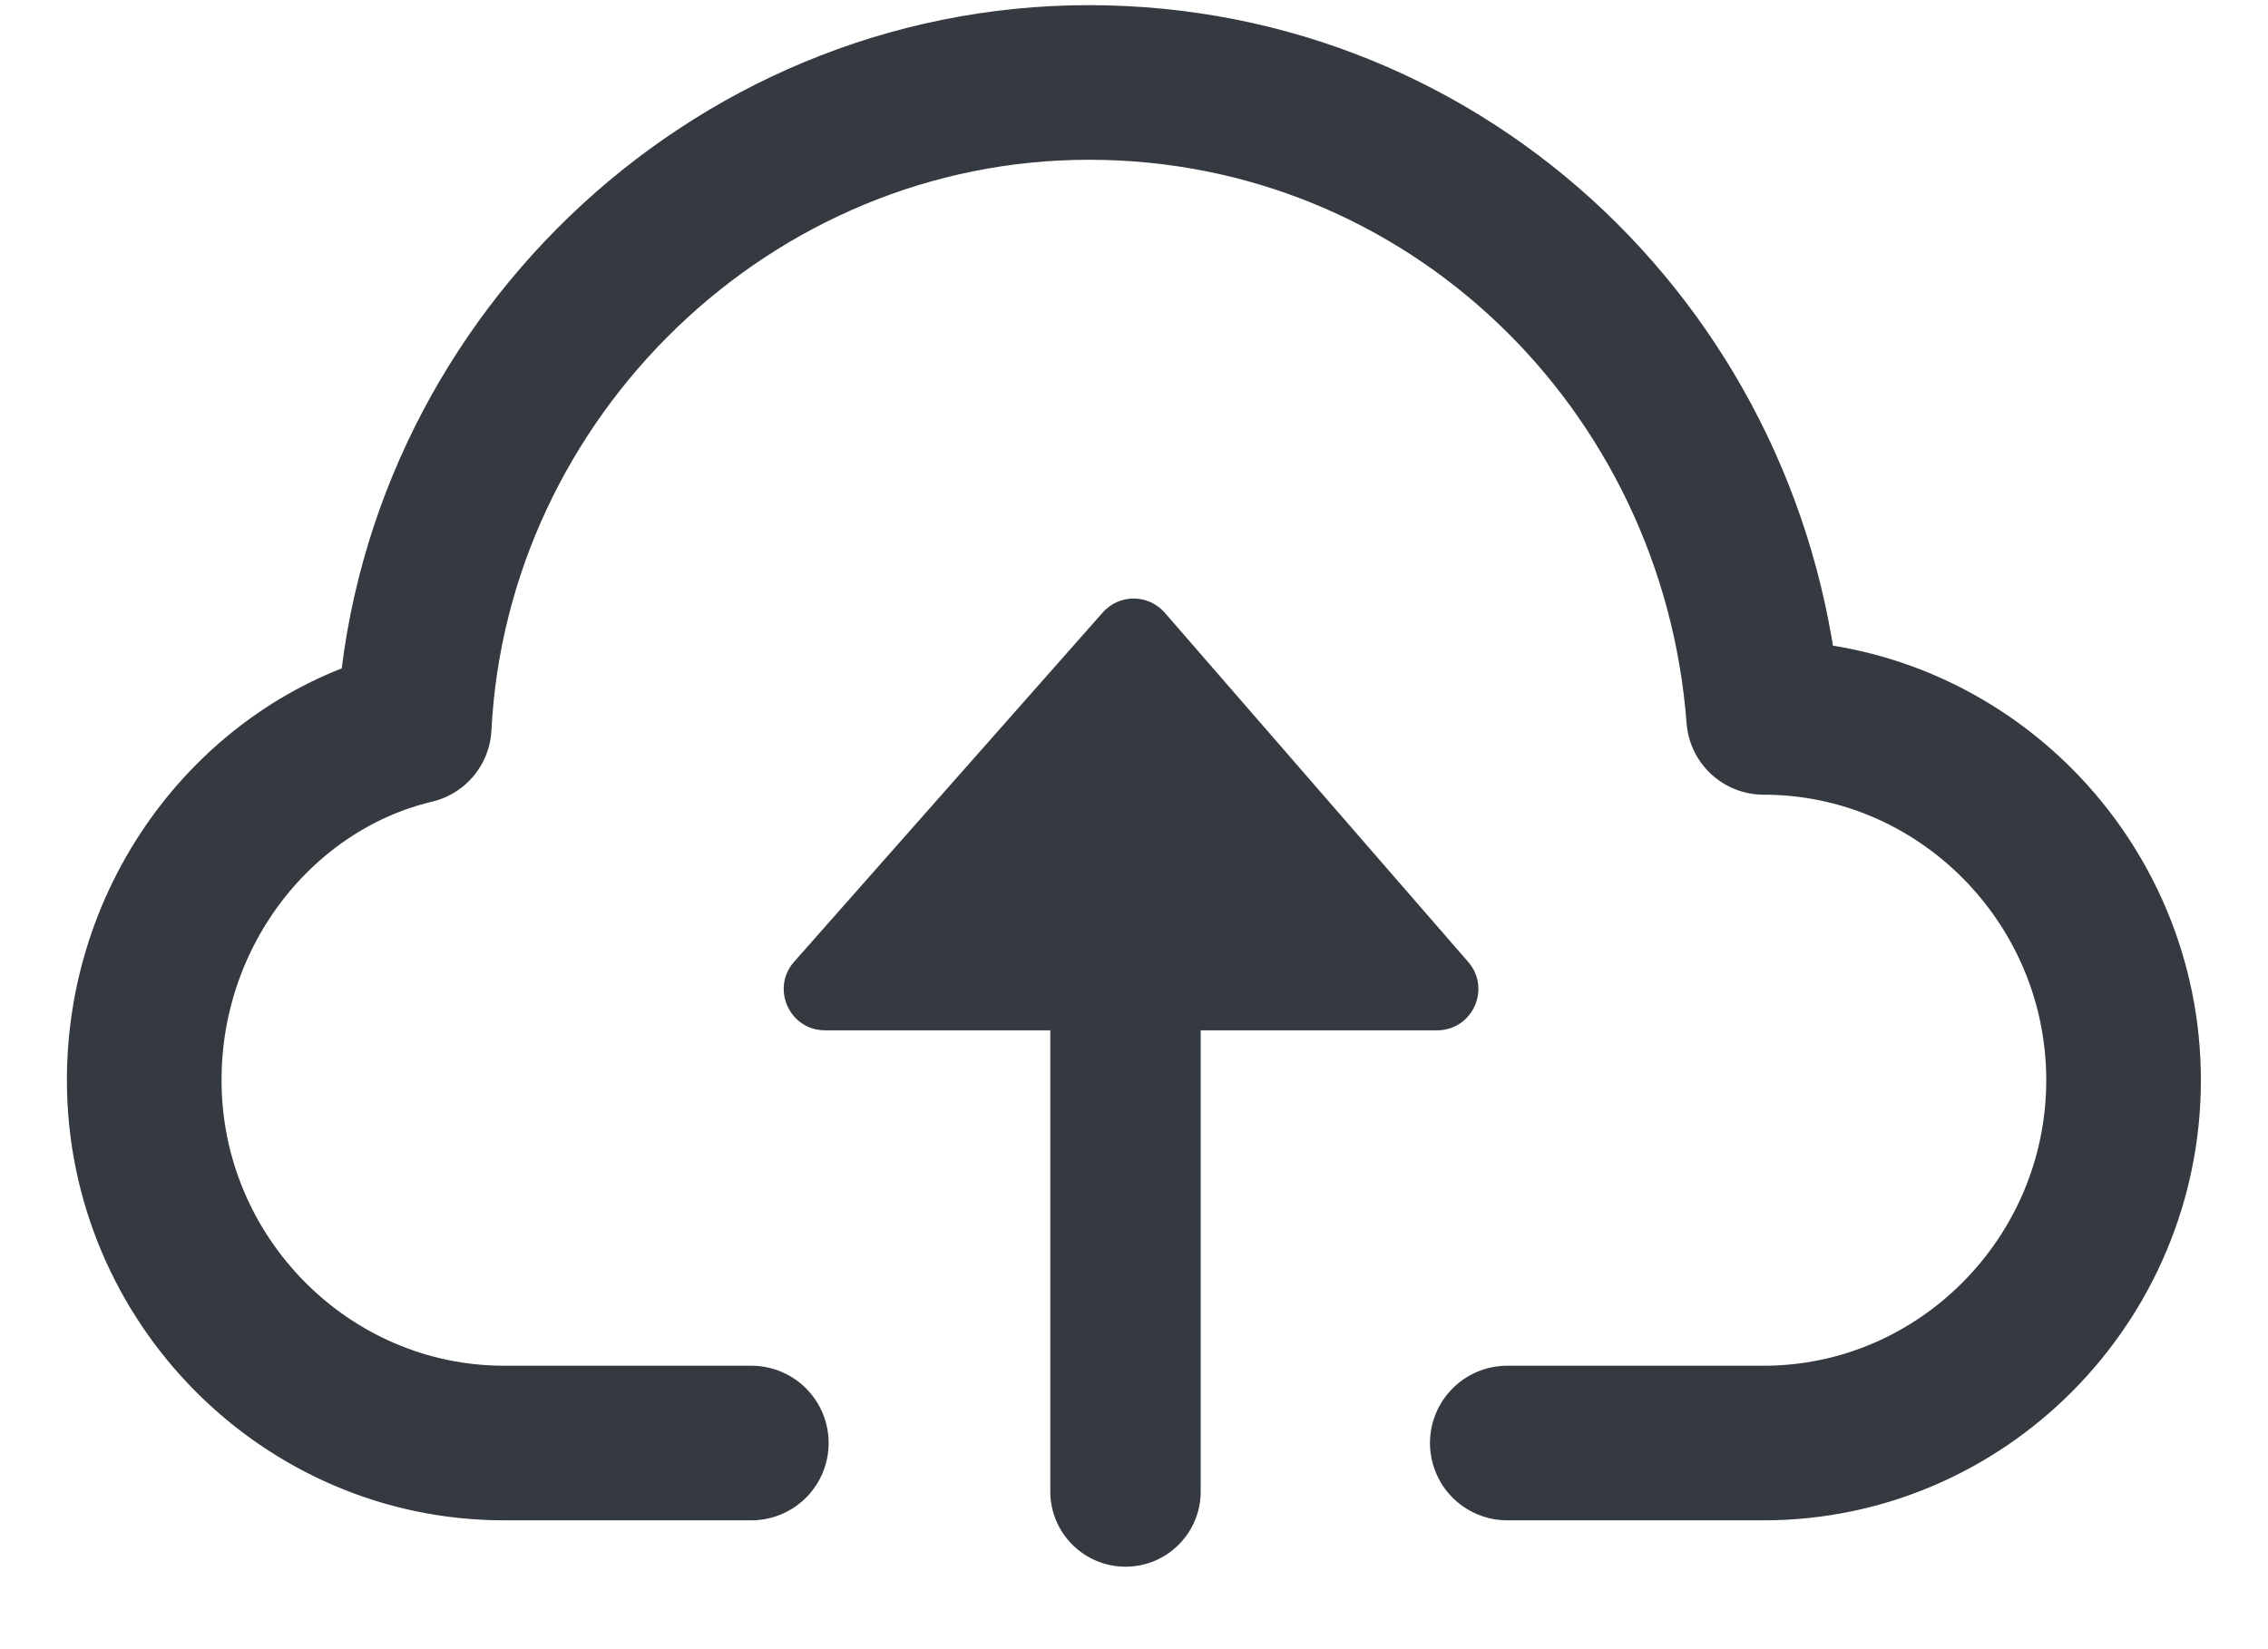 <svg width="22" height="16" viewBox="0 0 22 16" fill="none" xmlns="http://www.w3.org/2000/svg">
<path d="M14.621 14H17.108C19.029 14 20.599 12.416 20.599 10.48C20.599 8.544 19.029 6.96 17.108 6.96C16.847 3.528 14.054 0.8 10.563 0.8C7.072 0.8 4.192 3.616 4.018 7.048C2.534 7.4 1.399 8.808 1.399 10.48C1.399 12.416 2.97 14 4.89 14H7.288" stroke="#343A40" stroke-width="1.5" stroke-linecap="round" stroke-linejoin="round"/>
<path d="M11.647 9.996V14.47C11.647 14.873 11.321 15.2 10.918 15.2C10.515 15.2 10.188 14.873 10.188 14.47C10.188 12.866 10.188 11.772 10.188 9.996H8.003C7.658 9.996 7.475 9.589 7.703 9.331L10.697 5.942C10.857 5.761 11.14 5.762 11.299 5.945L14.242 9.333C14.467 9.592 14.283 9.996 13.94 9.996H11.647Z" fill="#343A40"/>
</svg>
